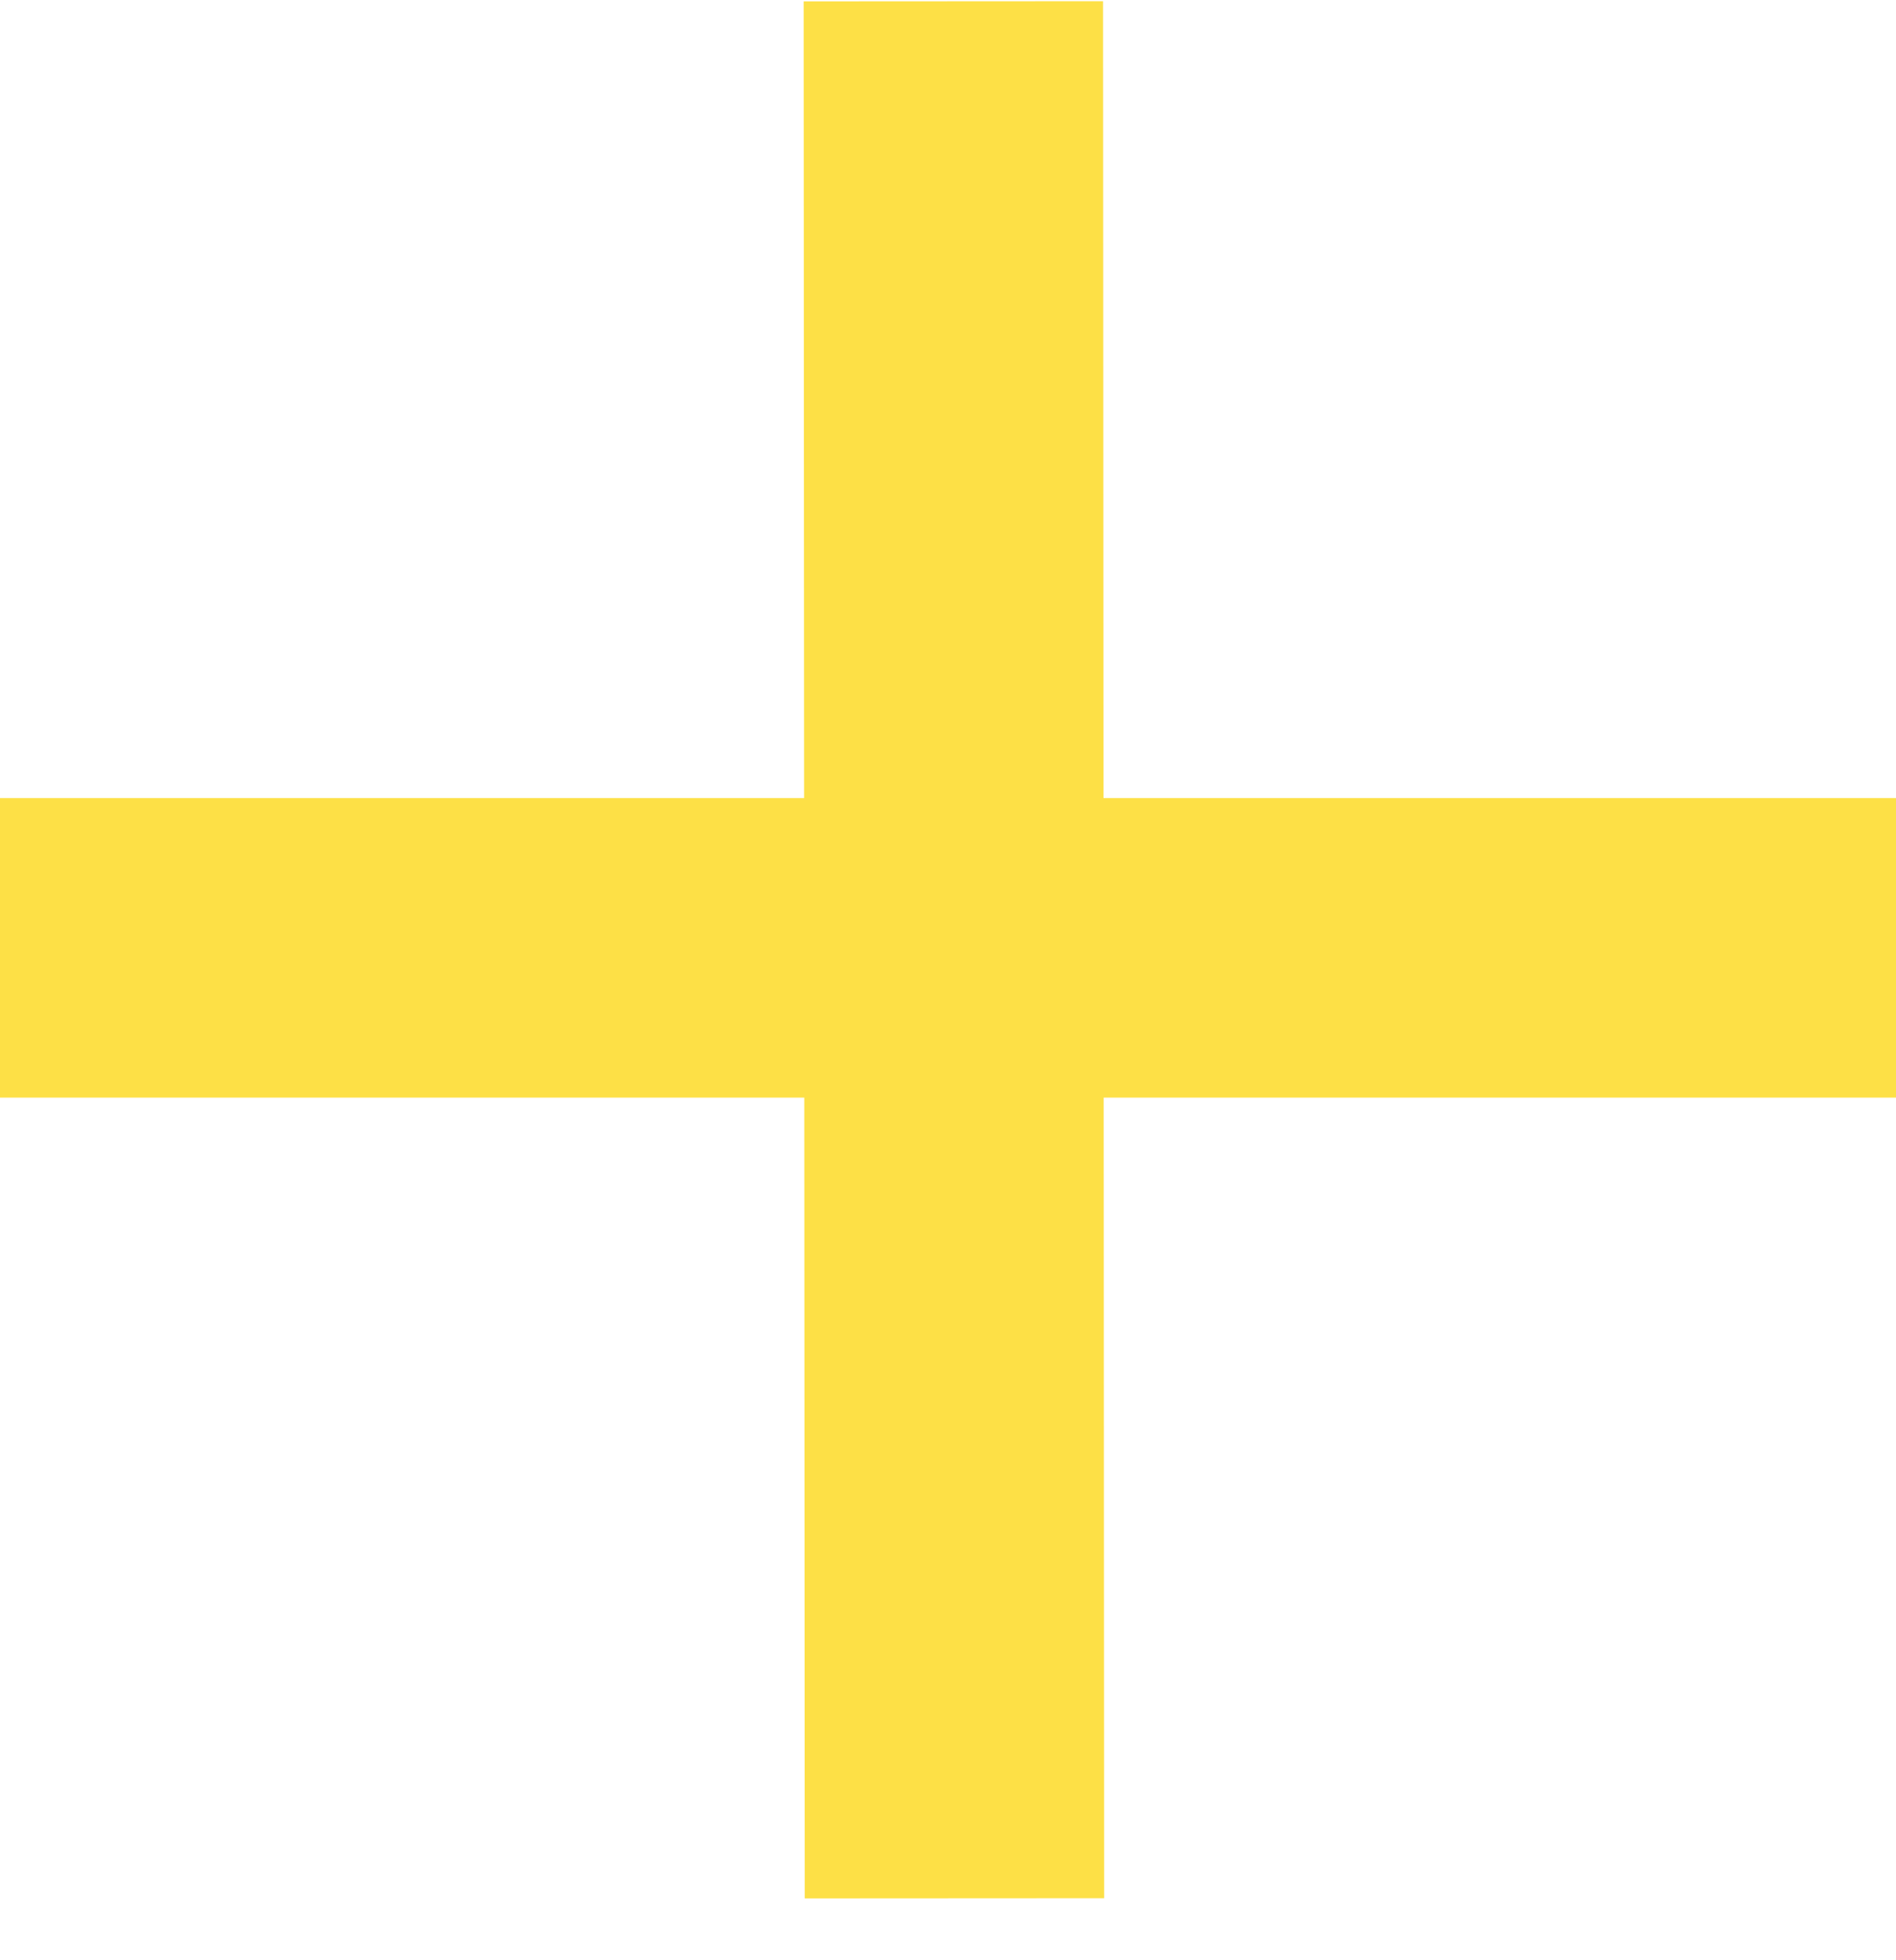 <svg width="30" height="31" viewBox="0 0 30 31" fill="none" xmlns="http://www.w3.org/2000/svg">
<rect y="12.621" width="30" height="4.737" fill="#FDE046"/>
<rect x="17.453" y="0.019" width="30" height="4.737" transform="rotate(89.967 17.453 0.019)" fill="#FDE046"/>
</svg>
